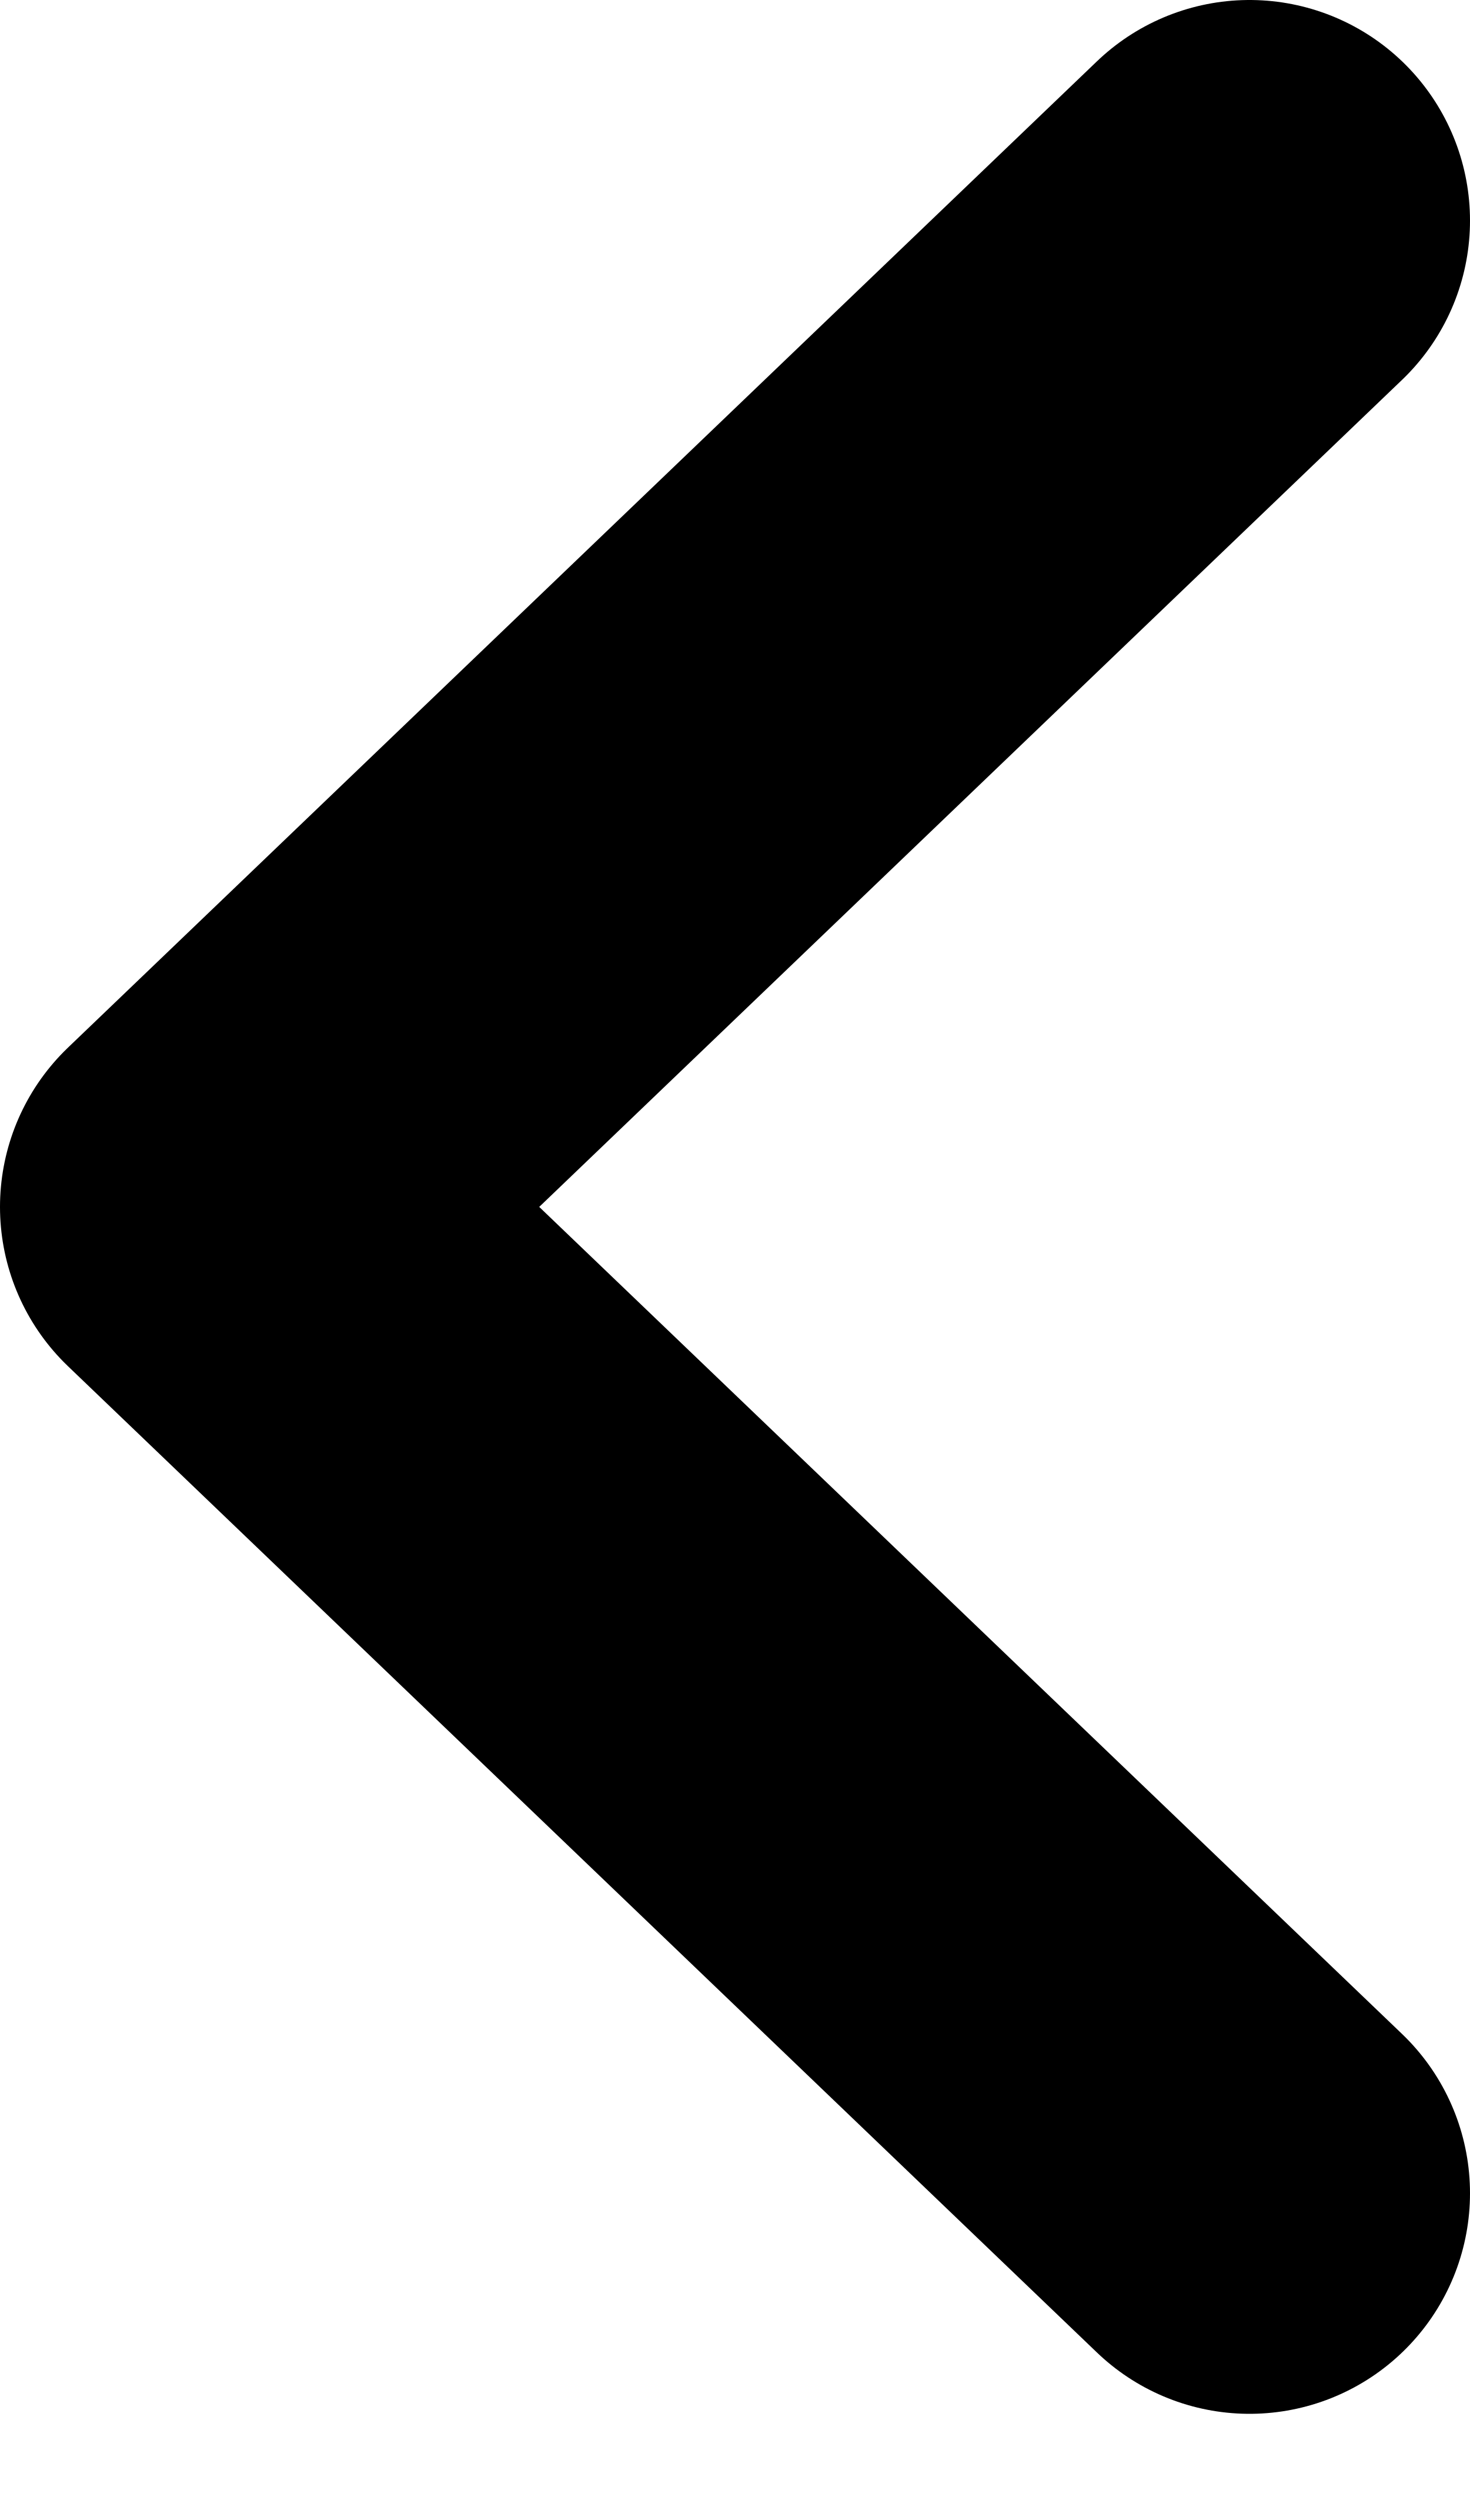 <svg width="10" height="17" viewBox="0 0 10 17" fill="none" xmlns="http://www.w3.org/2000/svg">
<path d="M8.5 14.914L1.5 8.207L8.5 1.5" stroke="black" stroke-width="3" stroke-linecap="round" stroke-linejoin="round"/>
</svg>
